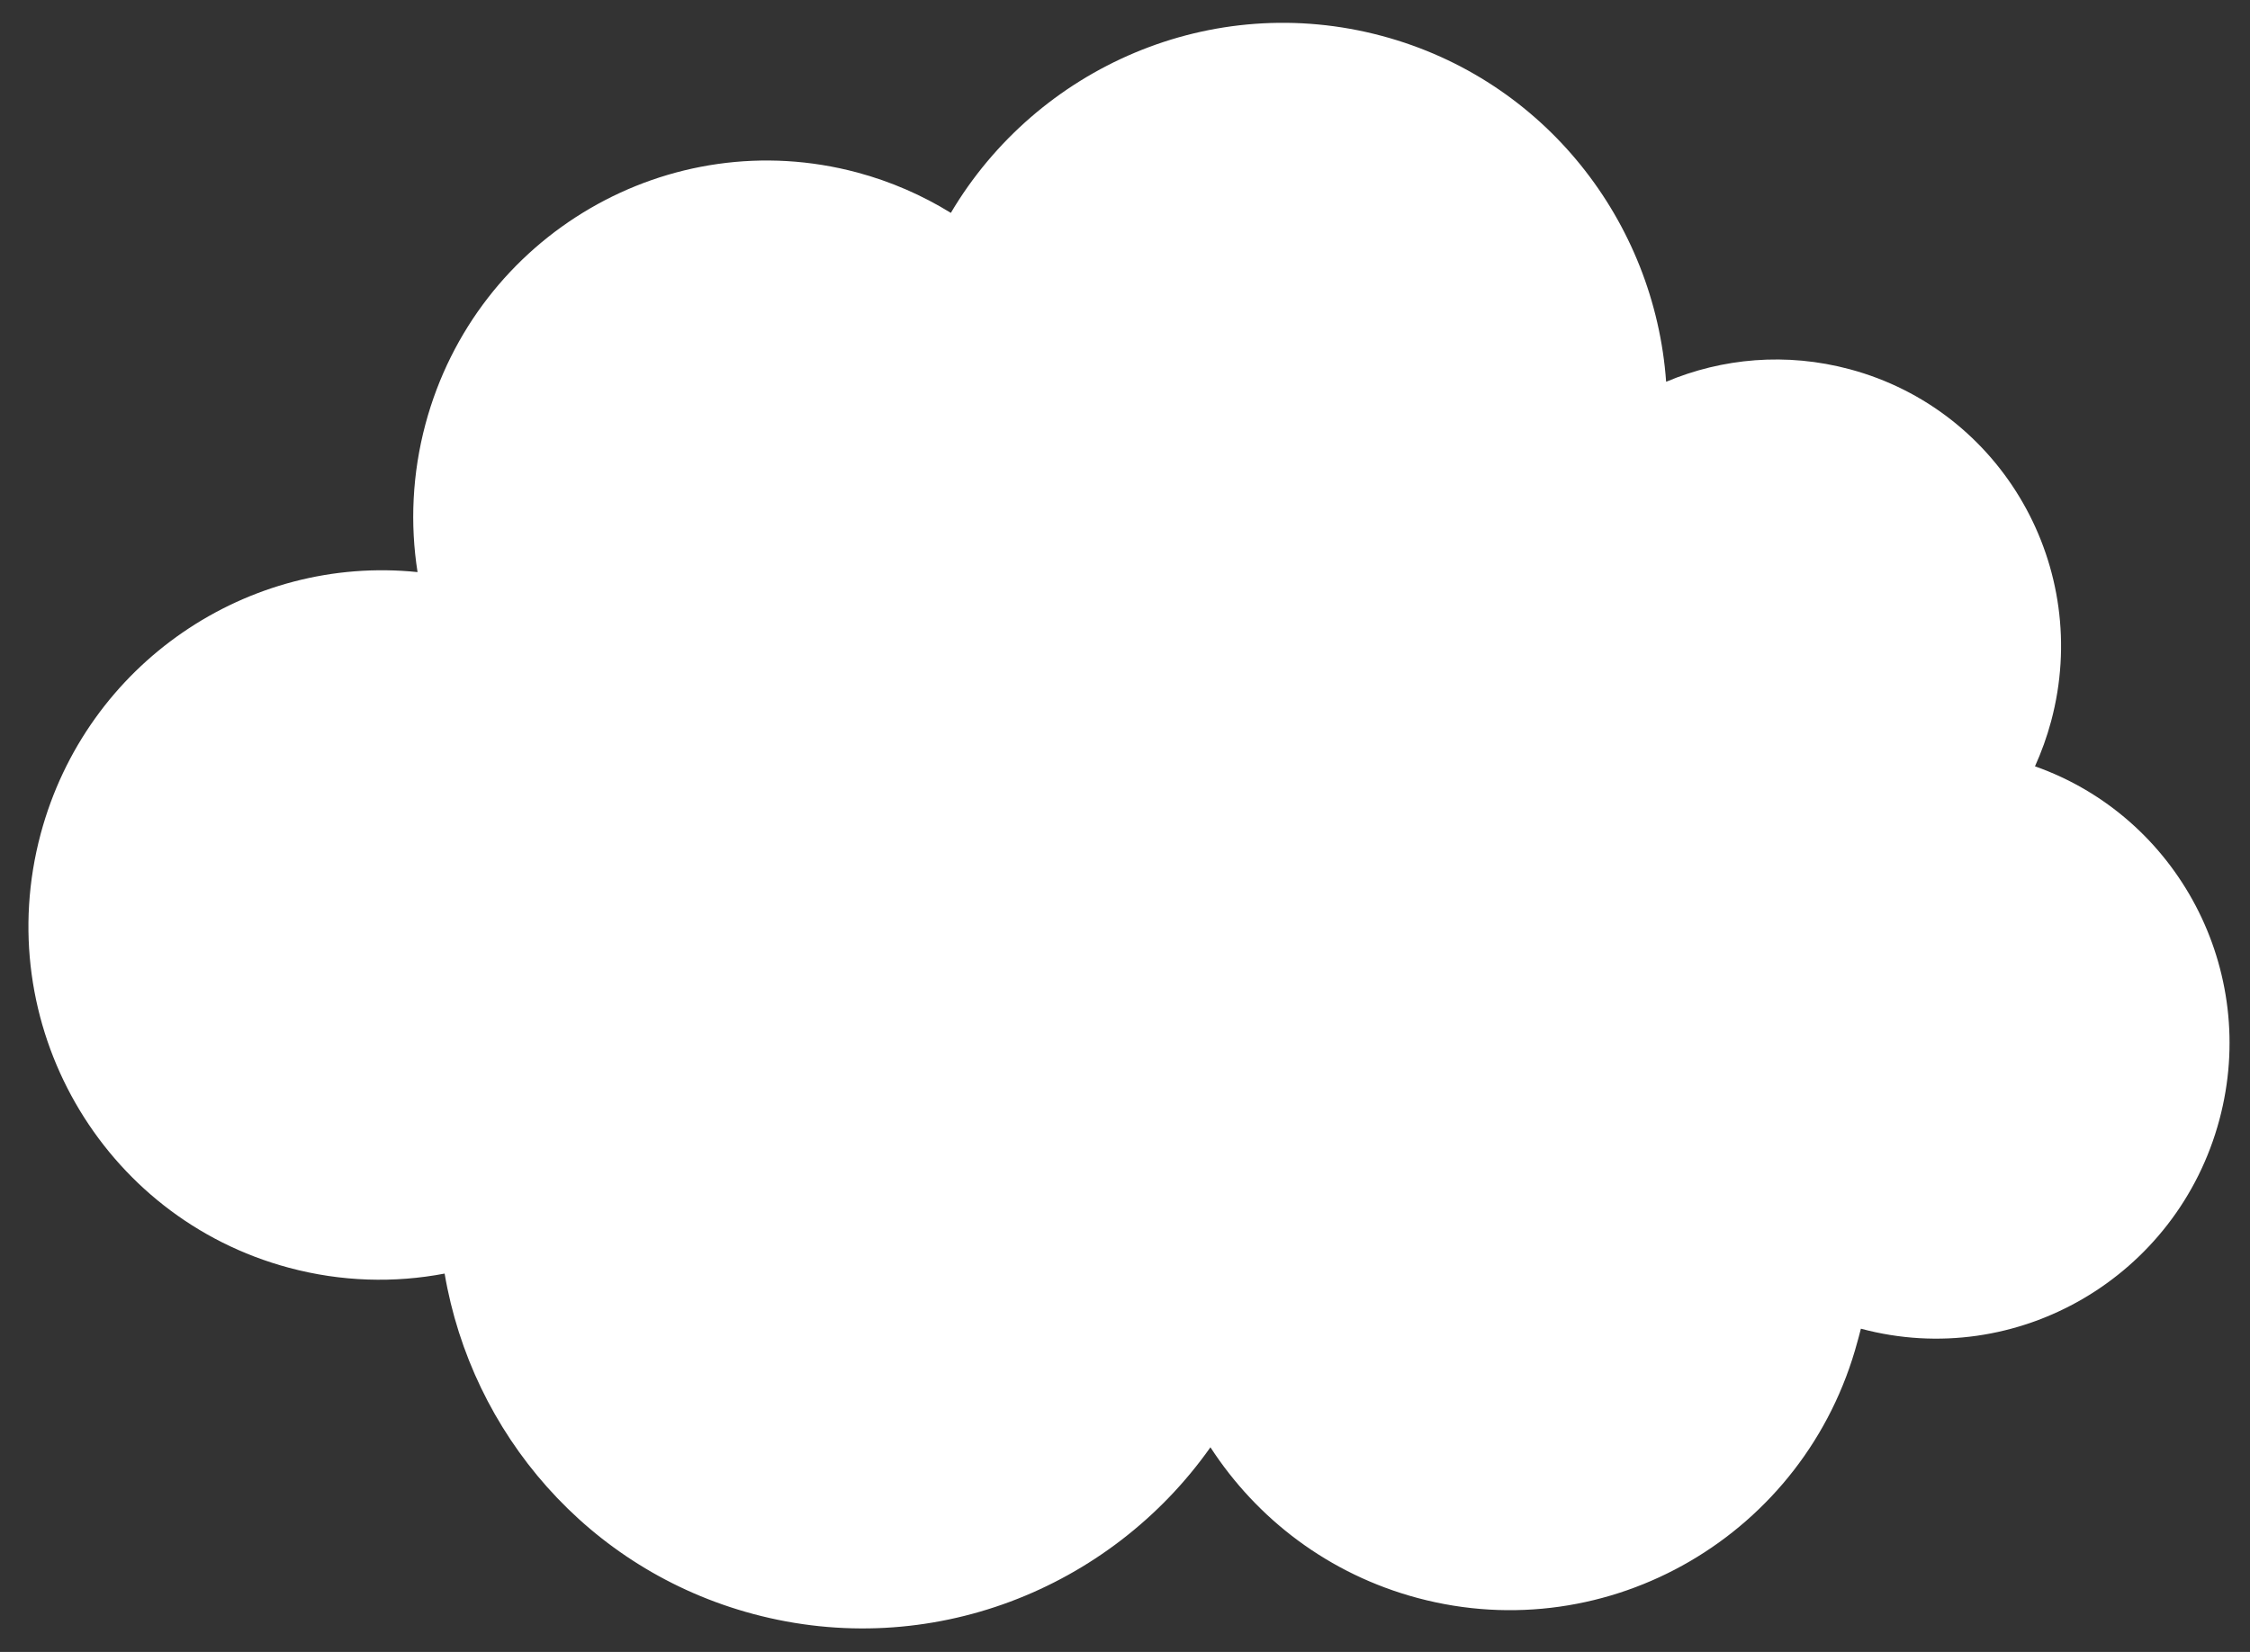 <svg width="64" height="47" viewBox="0 0 64 47" fill="none" xmlns="http://www.w3.org/2000/svg">
<rect x="0" y="0" width="64" height="47" fill="#333333" stroke="none"/>
<path fill-rule="evenodd" clip-rule="evenodd" d="M52.932 37.803C57.366 38.992 61.932 36.331 63.129 31.86C64.269 27.601 61.941 23.234 57.884 21.803C58.068 21.395 58.223 20.967 58.343 20.52C59.513 16.15 56.948 11.667 52.614 10.505C50.813 10.022 48.991 10.188 47.392 10.862C47.067 6.308 43.936 2.262 39.312 1.023C34.466 -0.277 29.501 1.912 27.046 6.057C26.239 5.558 25.348 5.167 24.386 4.908C19.044 3.476 13.545 6.681 12.102 12.066C11.723 13.486 11.662 14.916 11.877 16.277C7.064 15.78 2.459 18.864 1.157 23.725C-0.284 29.11 2.876 34.637 8.218 36.069C9.713 36.47 11.221 36.507 12.647 36.235C13.417 40.77 16.72 44.659 21.422 45.919C26.442 47.265 31.578 45.218 34.43 41.177C35.752 43.216 37.797 44.788 40.319 45.464C45.761 46.923 51.364 43.658 52.834 38.171L52.863 38.067L52.879 38.007C52.897 37.938 52.916 37.871 52.932 37.803Z" fill="white"/>
</svg>
